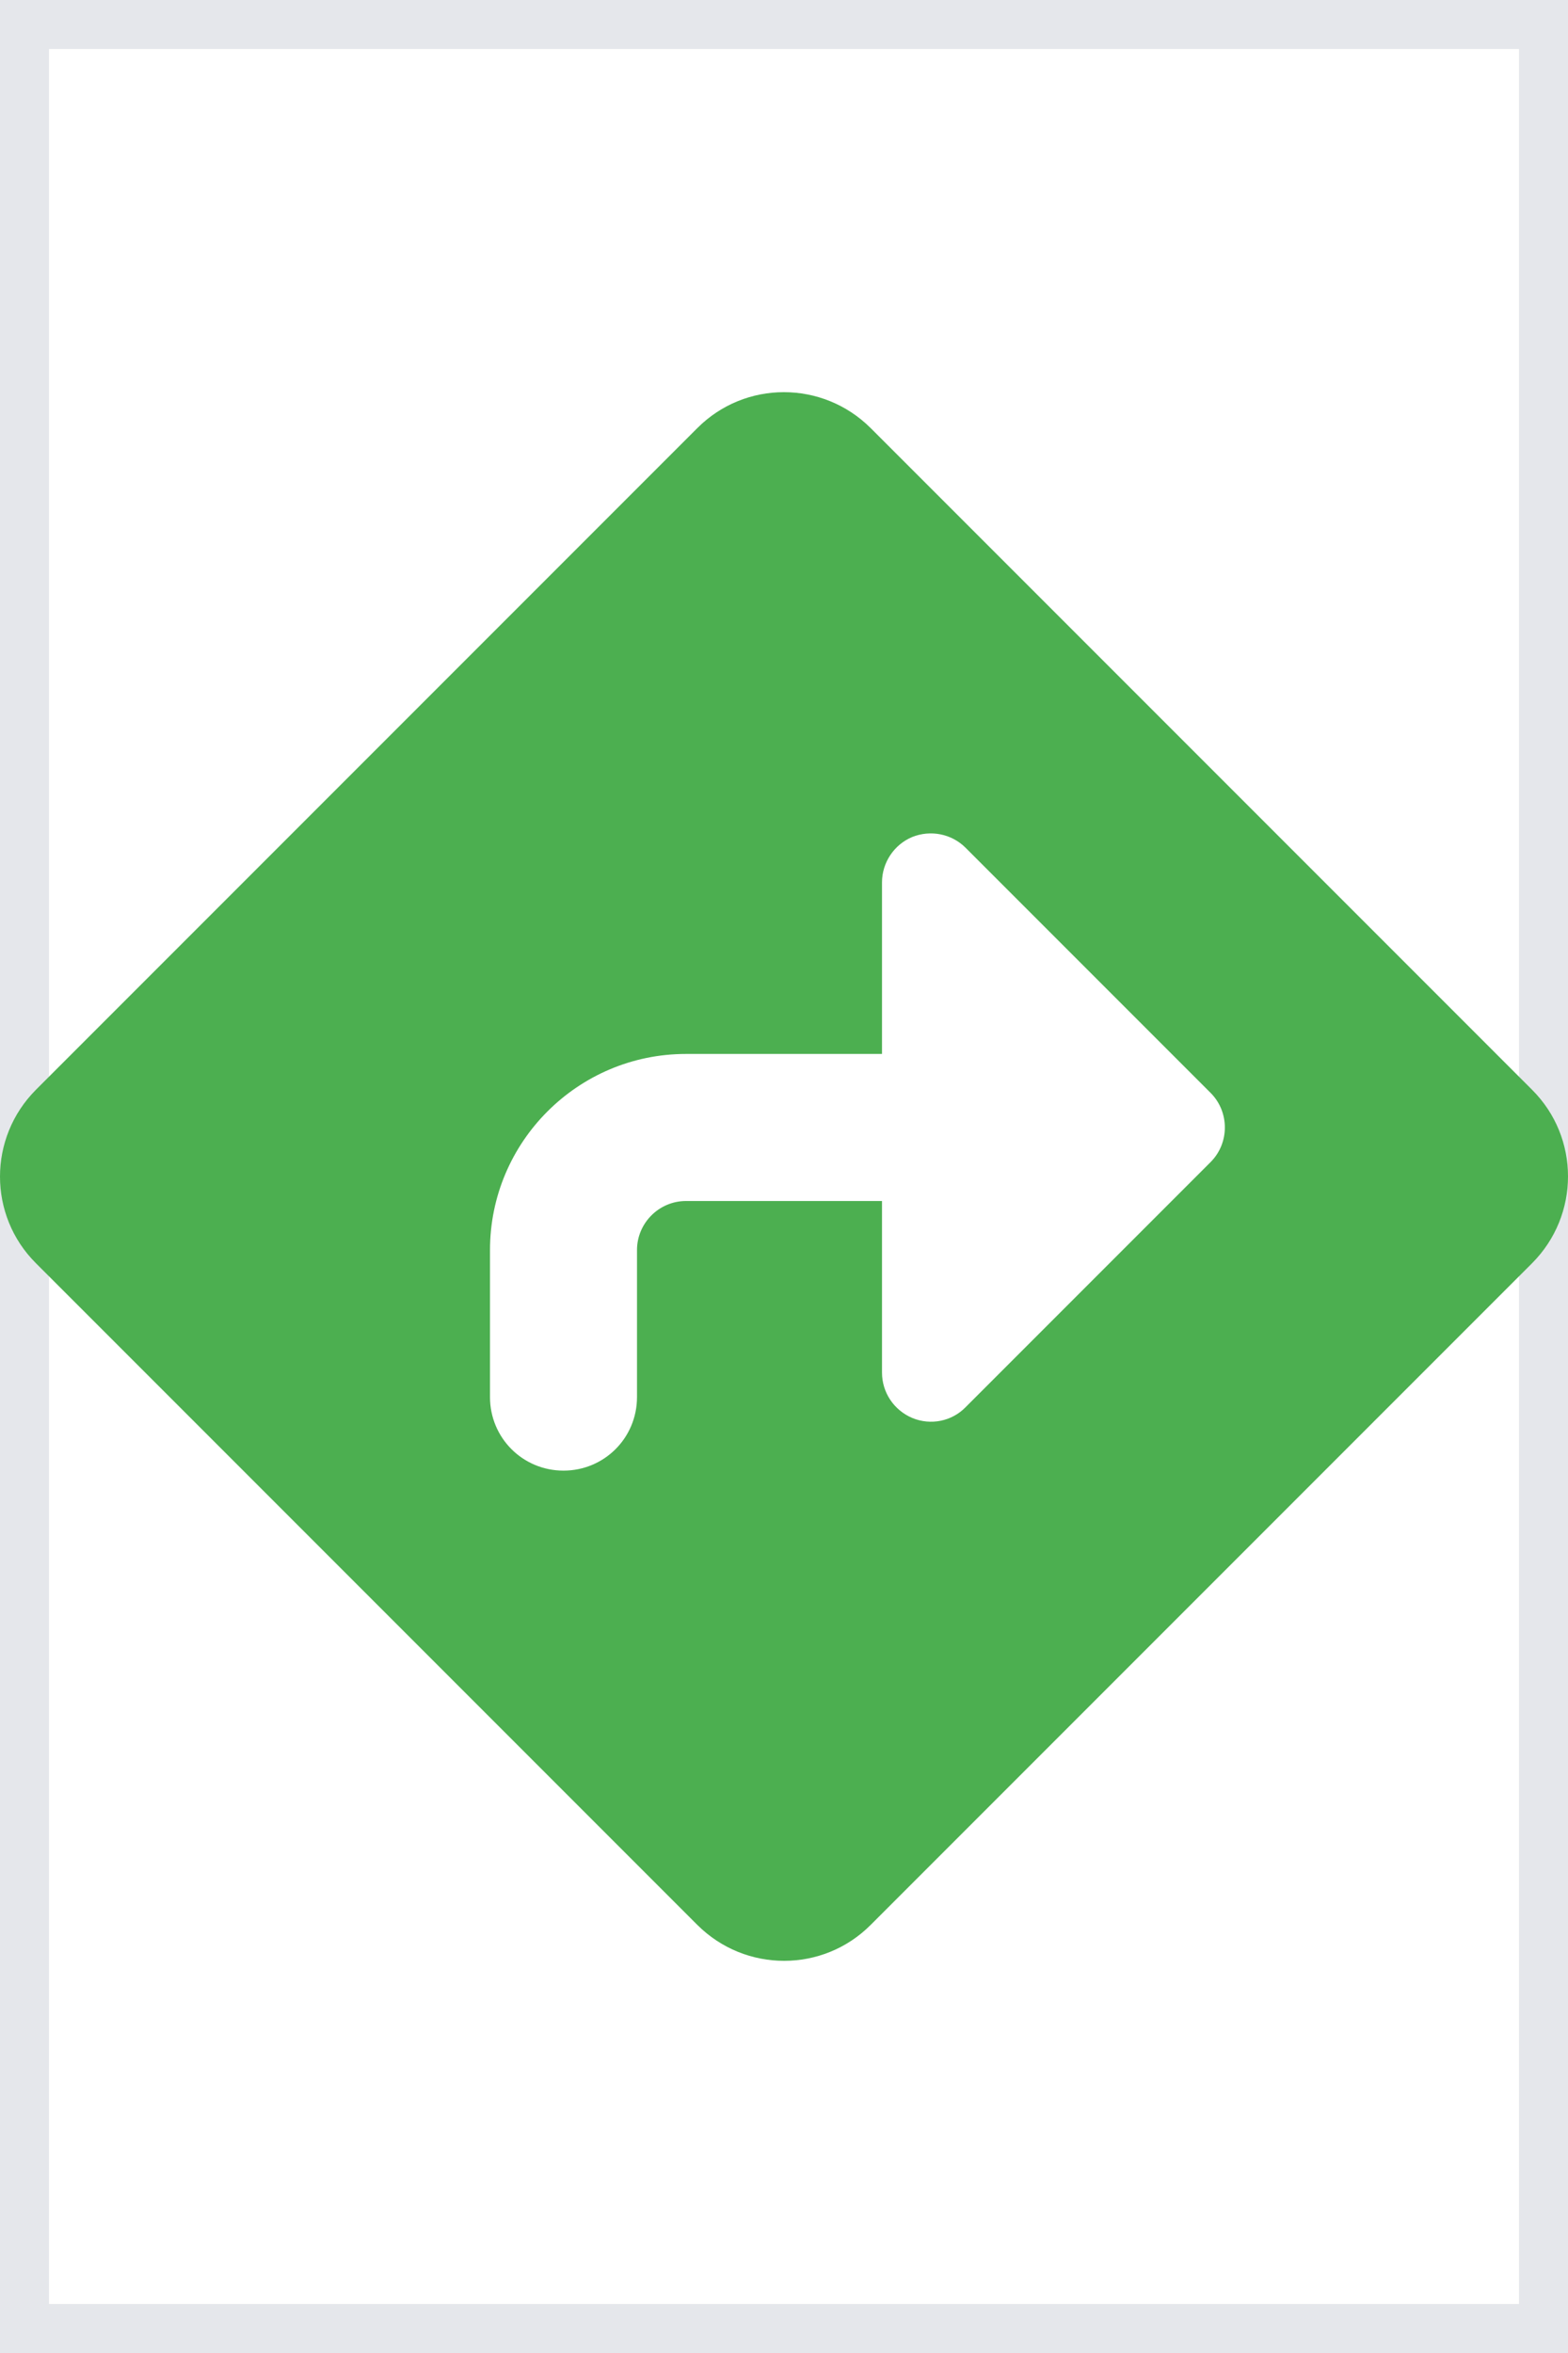 <svg width="16" height="24" viewBox="0 0 16 24" fill="none" xmlns="http://www.w3.org/2000/svg">
<path d="M16 24H0V0H16V24Z" stroke="#E5E7EB"/>
<g clip-path="url(#clip0_1_554)">
<path d="M7.116 4.366C7.603 3.878 8.394 3.878 8.884 4.366L15.634 11.116C16.122 11.603 16.122 12.394 15.634 12.884L8.884 19.634C8.397 20.122 7.606 20.122 7.116 19.634L0.366 12.884C-0.122 12.397 -0.122 11.606 0.366 11.116L7.116 4.366ZM9.853 8.647C9.709 8.503 9.494 8.463 9.309 8.537C9.125 8.613 9 8.797 9 9V10.75H7C5.897 10.75 5 11.647 5 12.75V14.25C5 14.666 5.334 15 5.75 15C6.166 15 6.5 14.666 6.5 14.25V12.75C6.5 12.475 6.725 12.25 7 12.25H9V14C9 14.203 9.122 14.384 9.309 14.463C9.497 14.541 9.713 14.497 9.853 14.353L12.353 11.853C12.547 11.659 12.547 11.341 12.353 11.147L9.853 8.647Z" fill="#4CAF50"/>
</g>
<defs>
<clipPath id="clip0_1_554">
<path d="M0 4H16V20H0V4Z" fill="white"/>
</clipPath>
</defs>
</svg>
